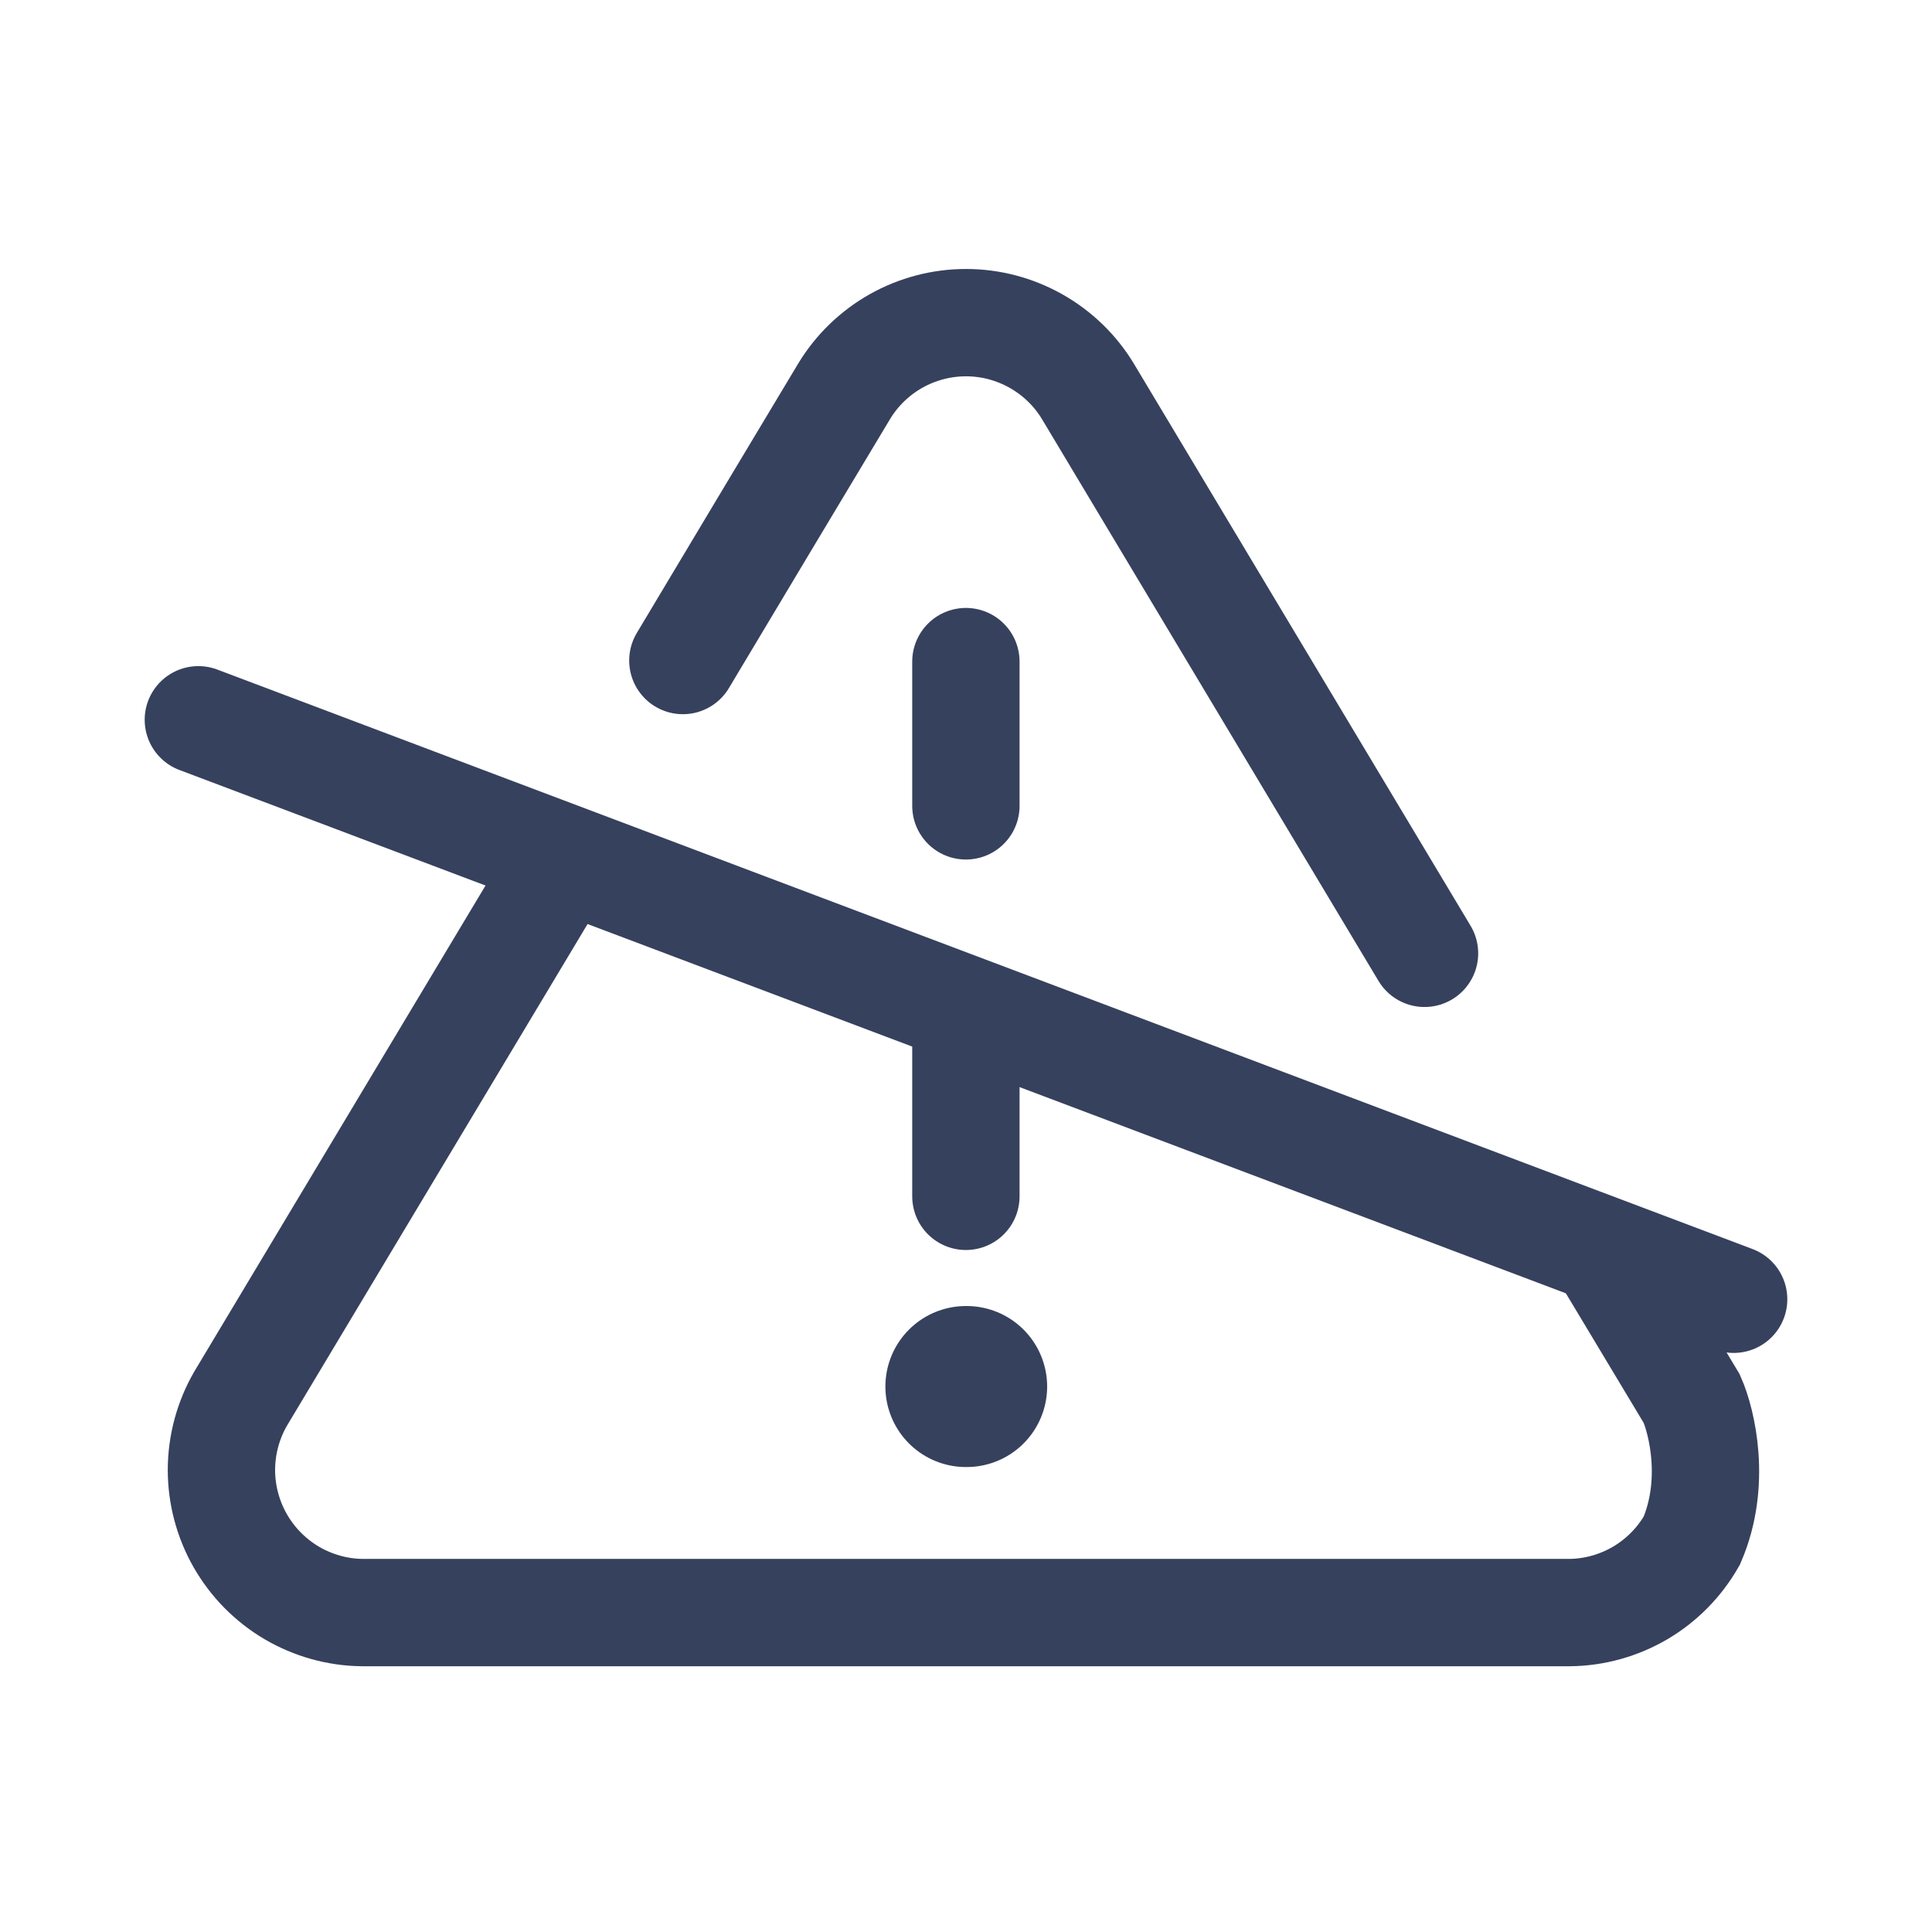 <svg width="18" height="18" viewBox="0 0 18 18" fill="none" xmlns="http://www.w3.org/2000/svg">
<path d="M5.245 8.019L2.241 13.032C2.125 13.233 2.064 13.461 2.063 13.693C2.063 13.925 2.123 14.152 2.238 14.354C2.353 14.555 2.518 14.723 2.718 14.841C2.918 14.958 3.145 15.022 3.377 15.024H14.623C14.855 15.022 15.082 14.958 15.282 14.841C15.482 14.723 15.647 14.555 15.762 14.354C15.993 13.818 15.858 13.249 15.762 13.032L15.092 11.916L14.976 11.723M6.362 6.154L7.171 4.802L7.865 3.645C7.983 3.45 8.15 3.289 8.348 3.177C8.547 3.065 8.772 3.006 9 3.006C9.228 3.006 9.452 3.065 9.651 3.177C9.85 3.289 10.017 3.45 10.135 3.645L13.272 8.882" stroke="#36415D" stroke-linecap="round"/>
<path d="M8.999 6.164L8.999 7.508M8.999 11.146L8.999 9.697" stroke="#36415D" stroke-linecap="round" stroke-linejoin="round"/>
<path d="M8.999 12.918H9.006" stroke="#36415D" stroke-width="1.5" stroke-linecap="round" stroke-linejoin="round"/>
<path d="M1.848 6.706L16.152 12.105" stroke="#36415D" stroke-linecap="round" stroke-linejoin="round"/>
</svg>
